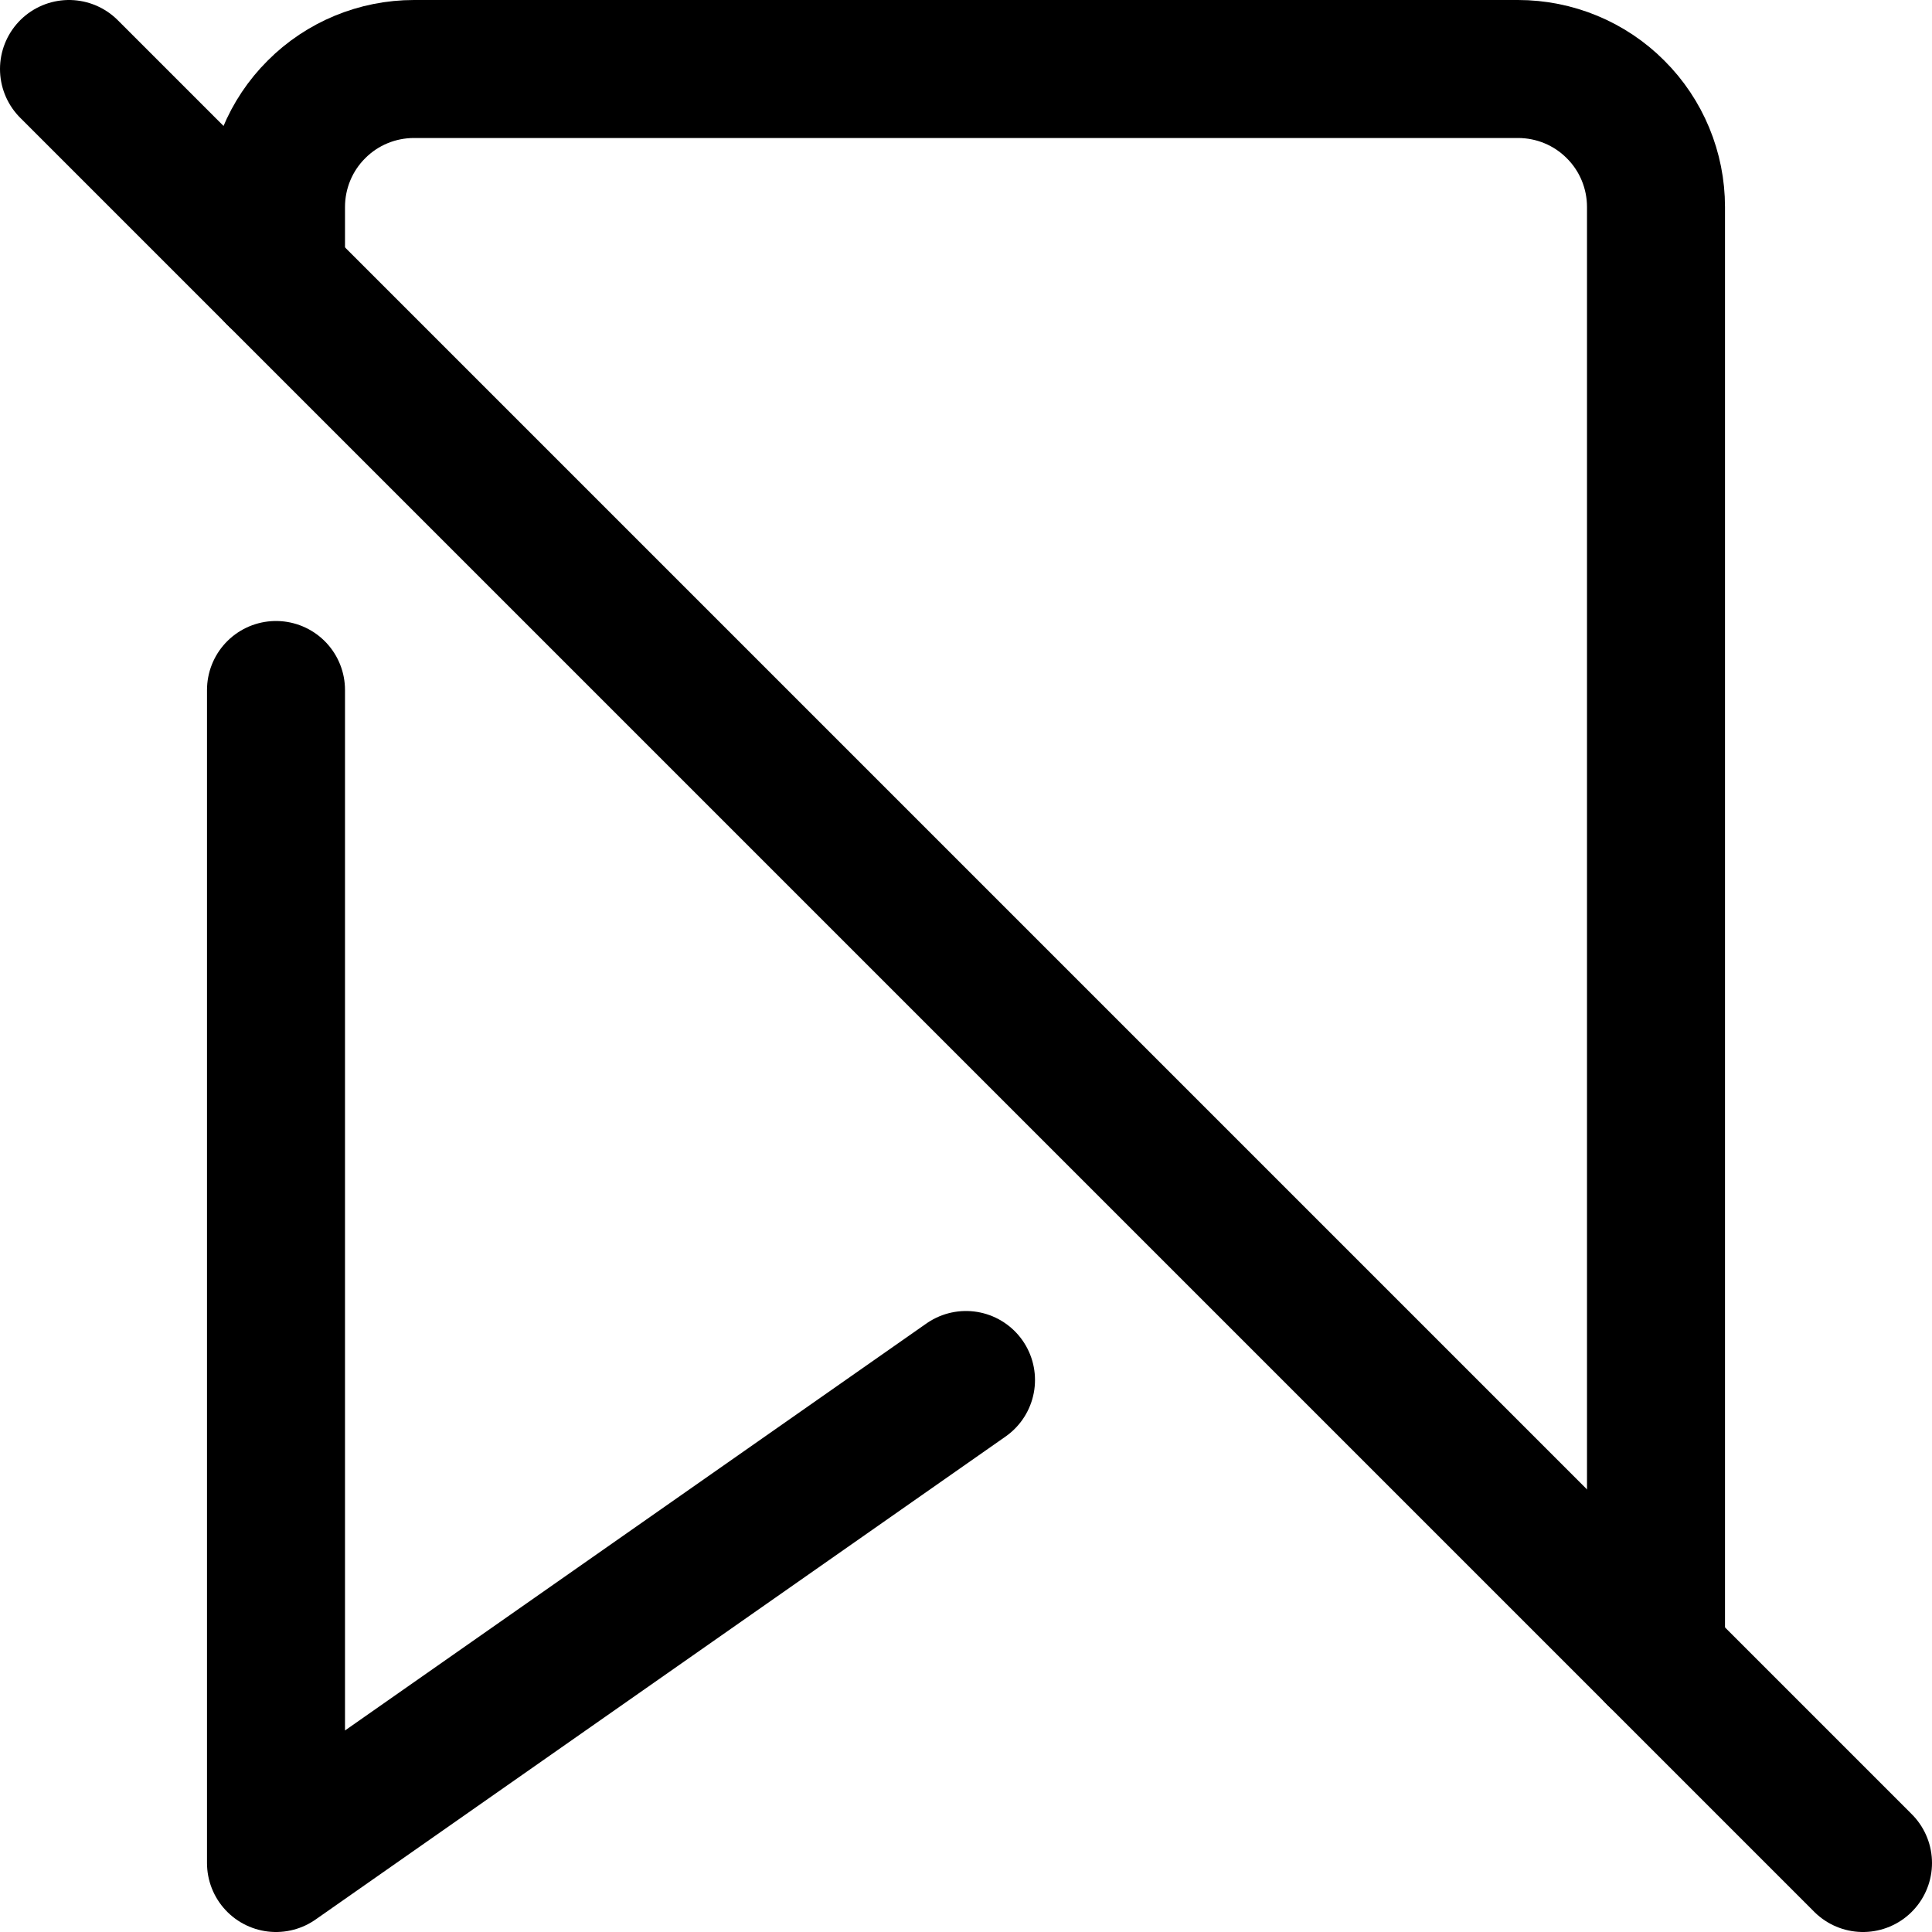 <svg xmlns="http://www.w3.org/2000/svg" fill="none" viewBox="0 0 14 14"><g id="disable-bookmark--no-bookmarks-tags-favorite-slash"><path id="Vector" stroke="#000000" stroke-linecap="round" stroke-linejoin="round" d="M13.5 13.5 0.5 0.5" stroke-width="1"></path><path id="Vector_2" stroke="#000000" stroke-linecap="round" stroke-linejoin="round" d="M12 12V1.5c0 -0.265 -0.105 -0.52 -0.293 -0.707C11.52 0.605 11.265 0.5 11 0.5H3c-0.265 0 -0.52 0.105 -0.707 0.293C2.105 0.98 2 1.235 2 1.5V2" stroke-width="1"></path><path id="Vector_3" stroke="#000000" stroke-linecap="round" stroke-linejoin="round" d="m7 10 -5 3.5V5" stroke-width="1"></path></g></svg>
